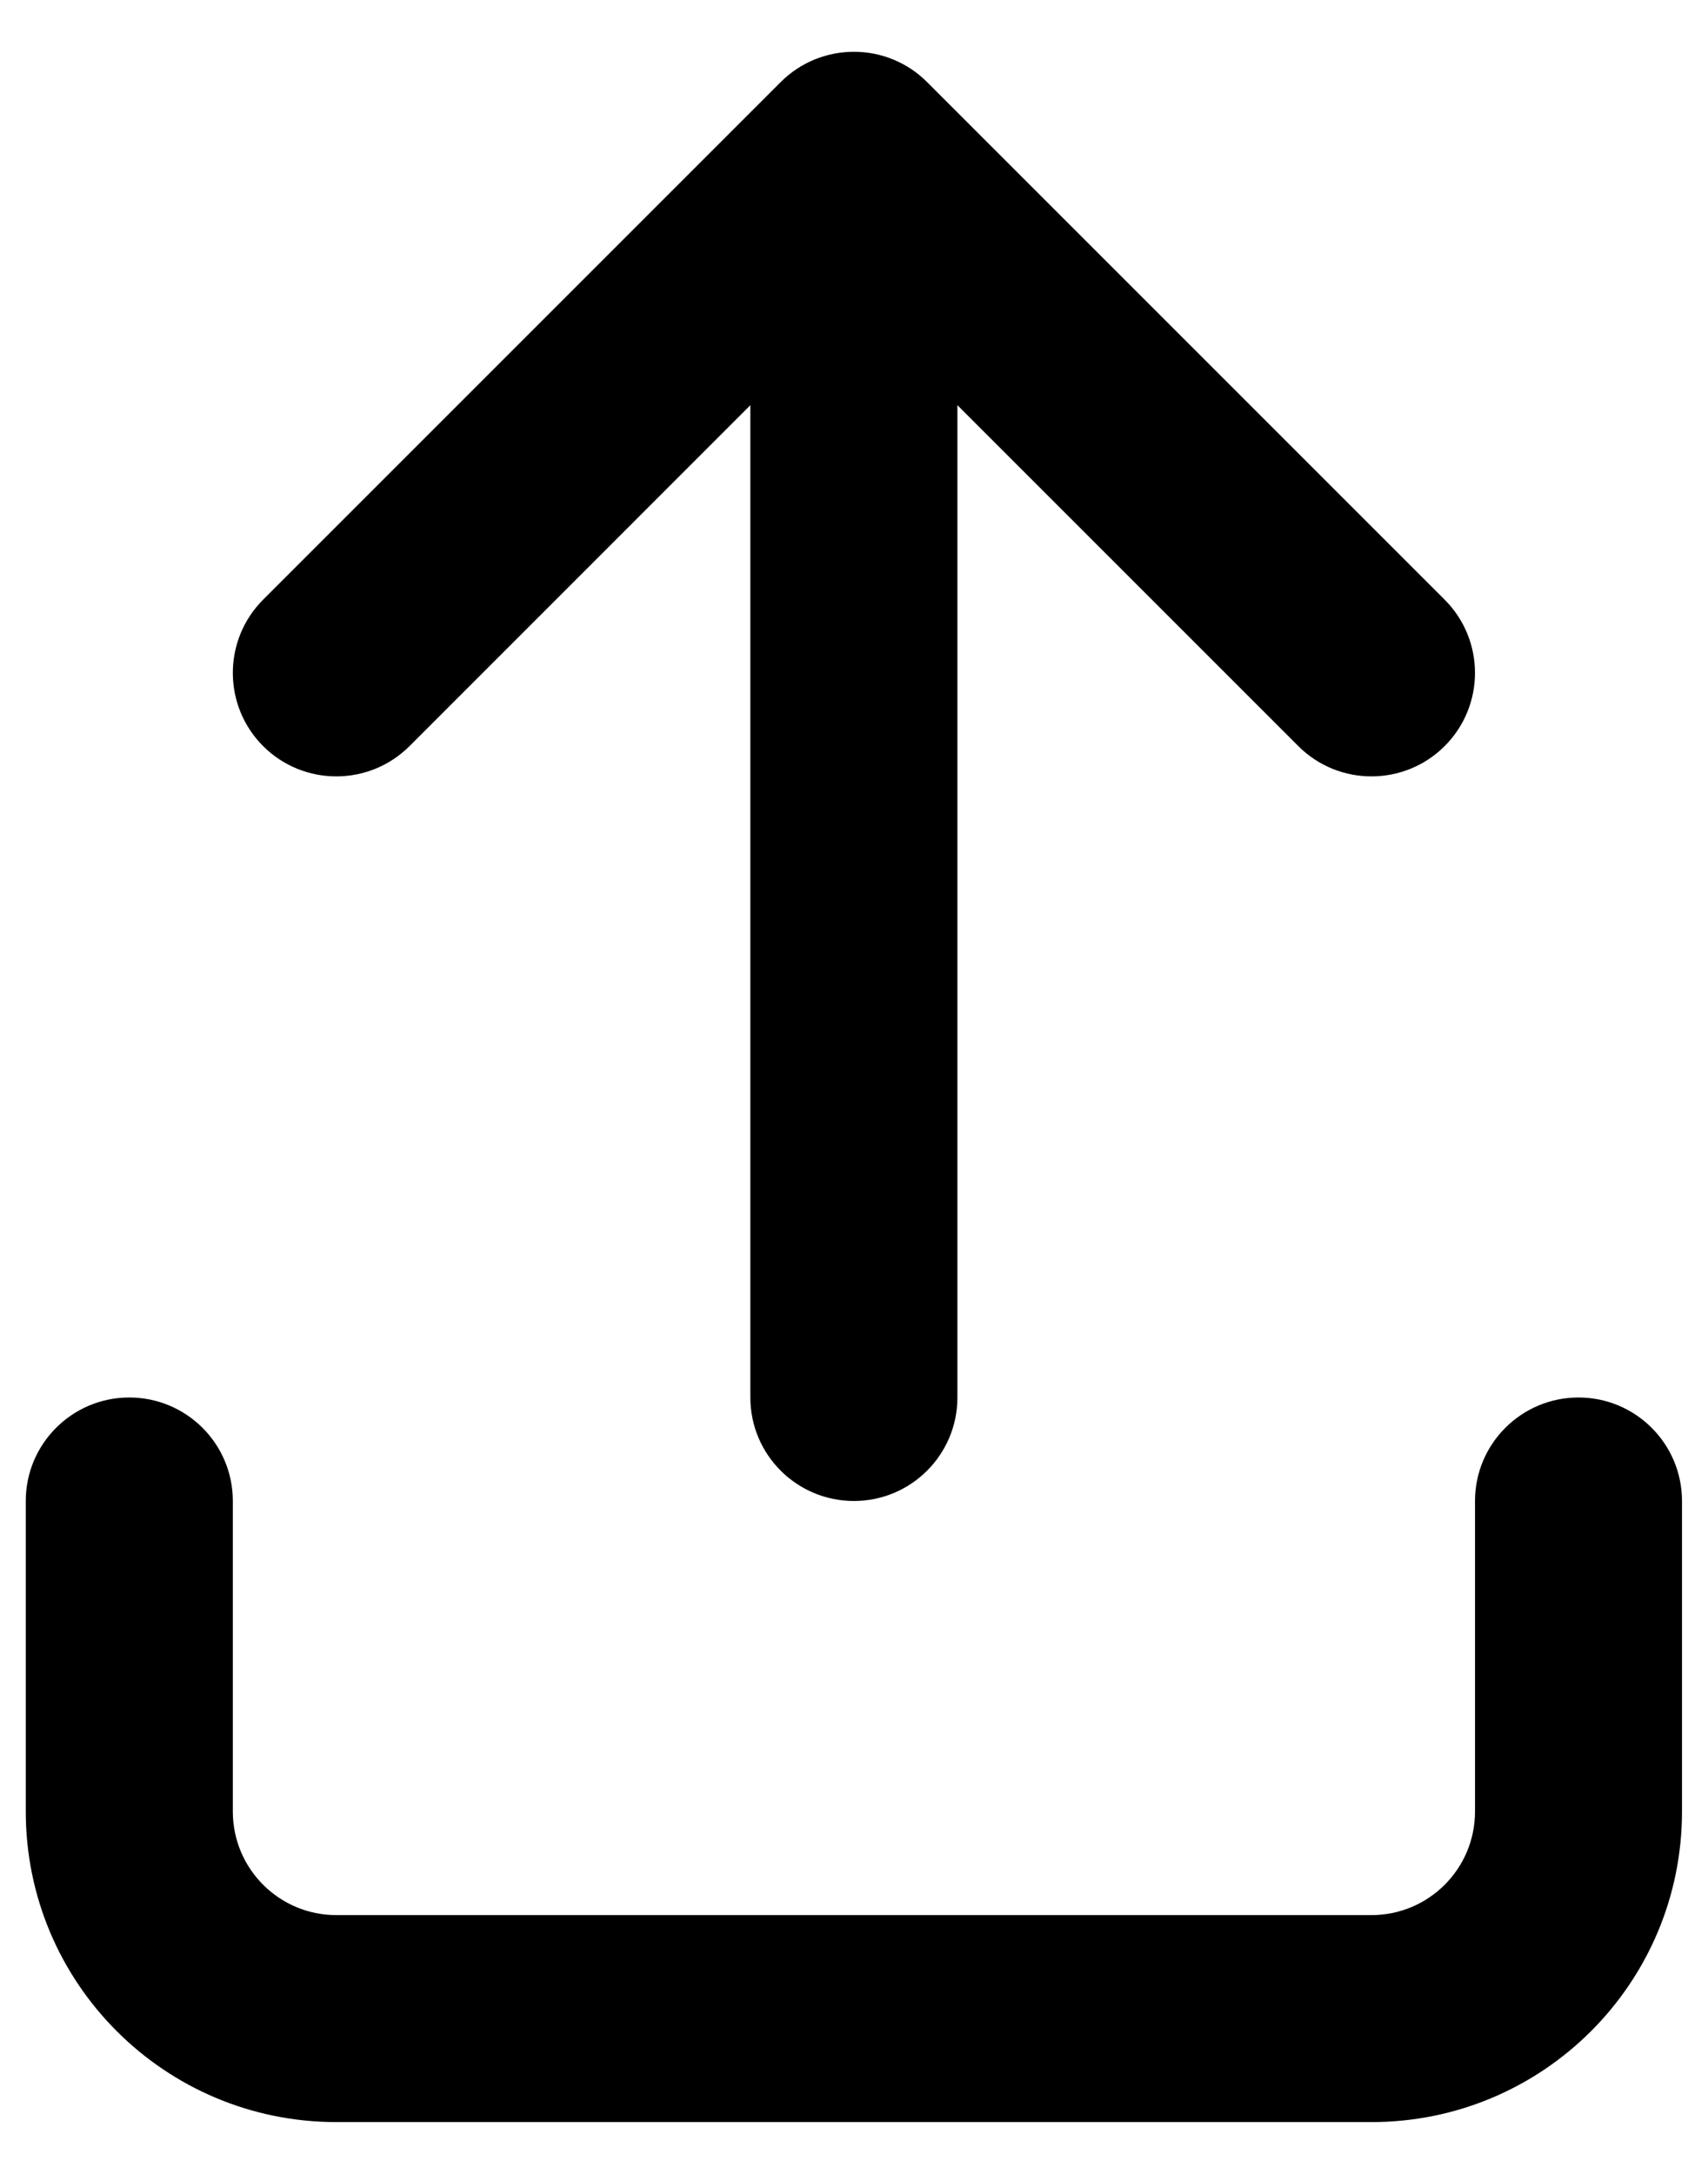 <svg width="22" height="28" viewBox="0 0 22 28" fill="none" xmlns="http://www.w3.org/2000/svg">
<path d="M3.389 9.61C3.91 10.13 4.754 10.13 5.275 9.61L9.665 5.219V18C9.665 18.736 10.262 19.333 10.999 19.333C11.735 19.333 12.332 18.736 12.332 18V5.219L16.723 9.61C17.243 10.13 18.087 10.13 18.608 9.61C19.129 9.089 19.129 8.245 18.608 7.724L11.941 1.057C11.814 0.929 11.666 0.833 11.509 0.768C11.352 0.703 11.18 0.667 10.999 0.667C10.658 0.667 10.316 0.797 10.056 1.057L3.389 7.724C2.869 8.245 2.869 9.089 3.389 9.61Z" fill="black"/>
<path d="M2.999 19.333C2.999 18.597 2.402 18 1.665 18C0.929 18 0.332 18.597 0.332 19.333V23.333C0.332 25.543 2.123 27.333 4.332 27.333H17.665C19.875 27.333 21.665 25.543 21.665 23.333V19.333C21.665 18.597 21.068 18 20.332 18C19.596 18 18.999 18.597 18.999 19.333V23.333C18.999 24.07 18.402 24.667 17.665 24.667H4.332C3.596 24.667 2.999 24.07 2.999 23.333V19.333Z" fill="black"/>
</svg>
